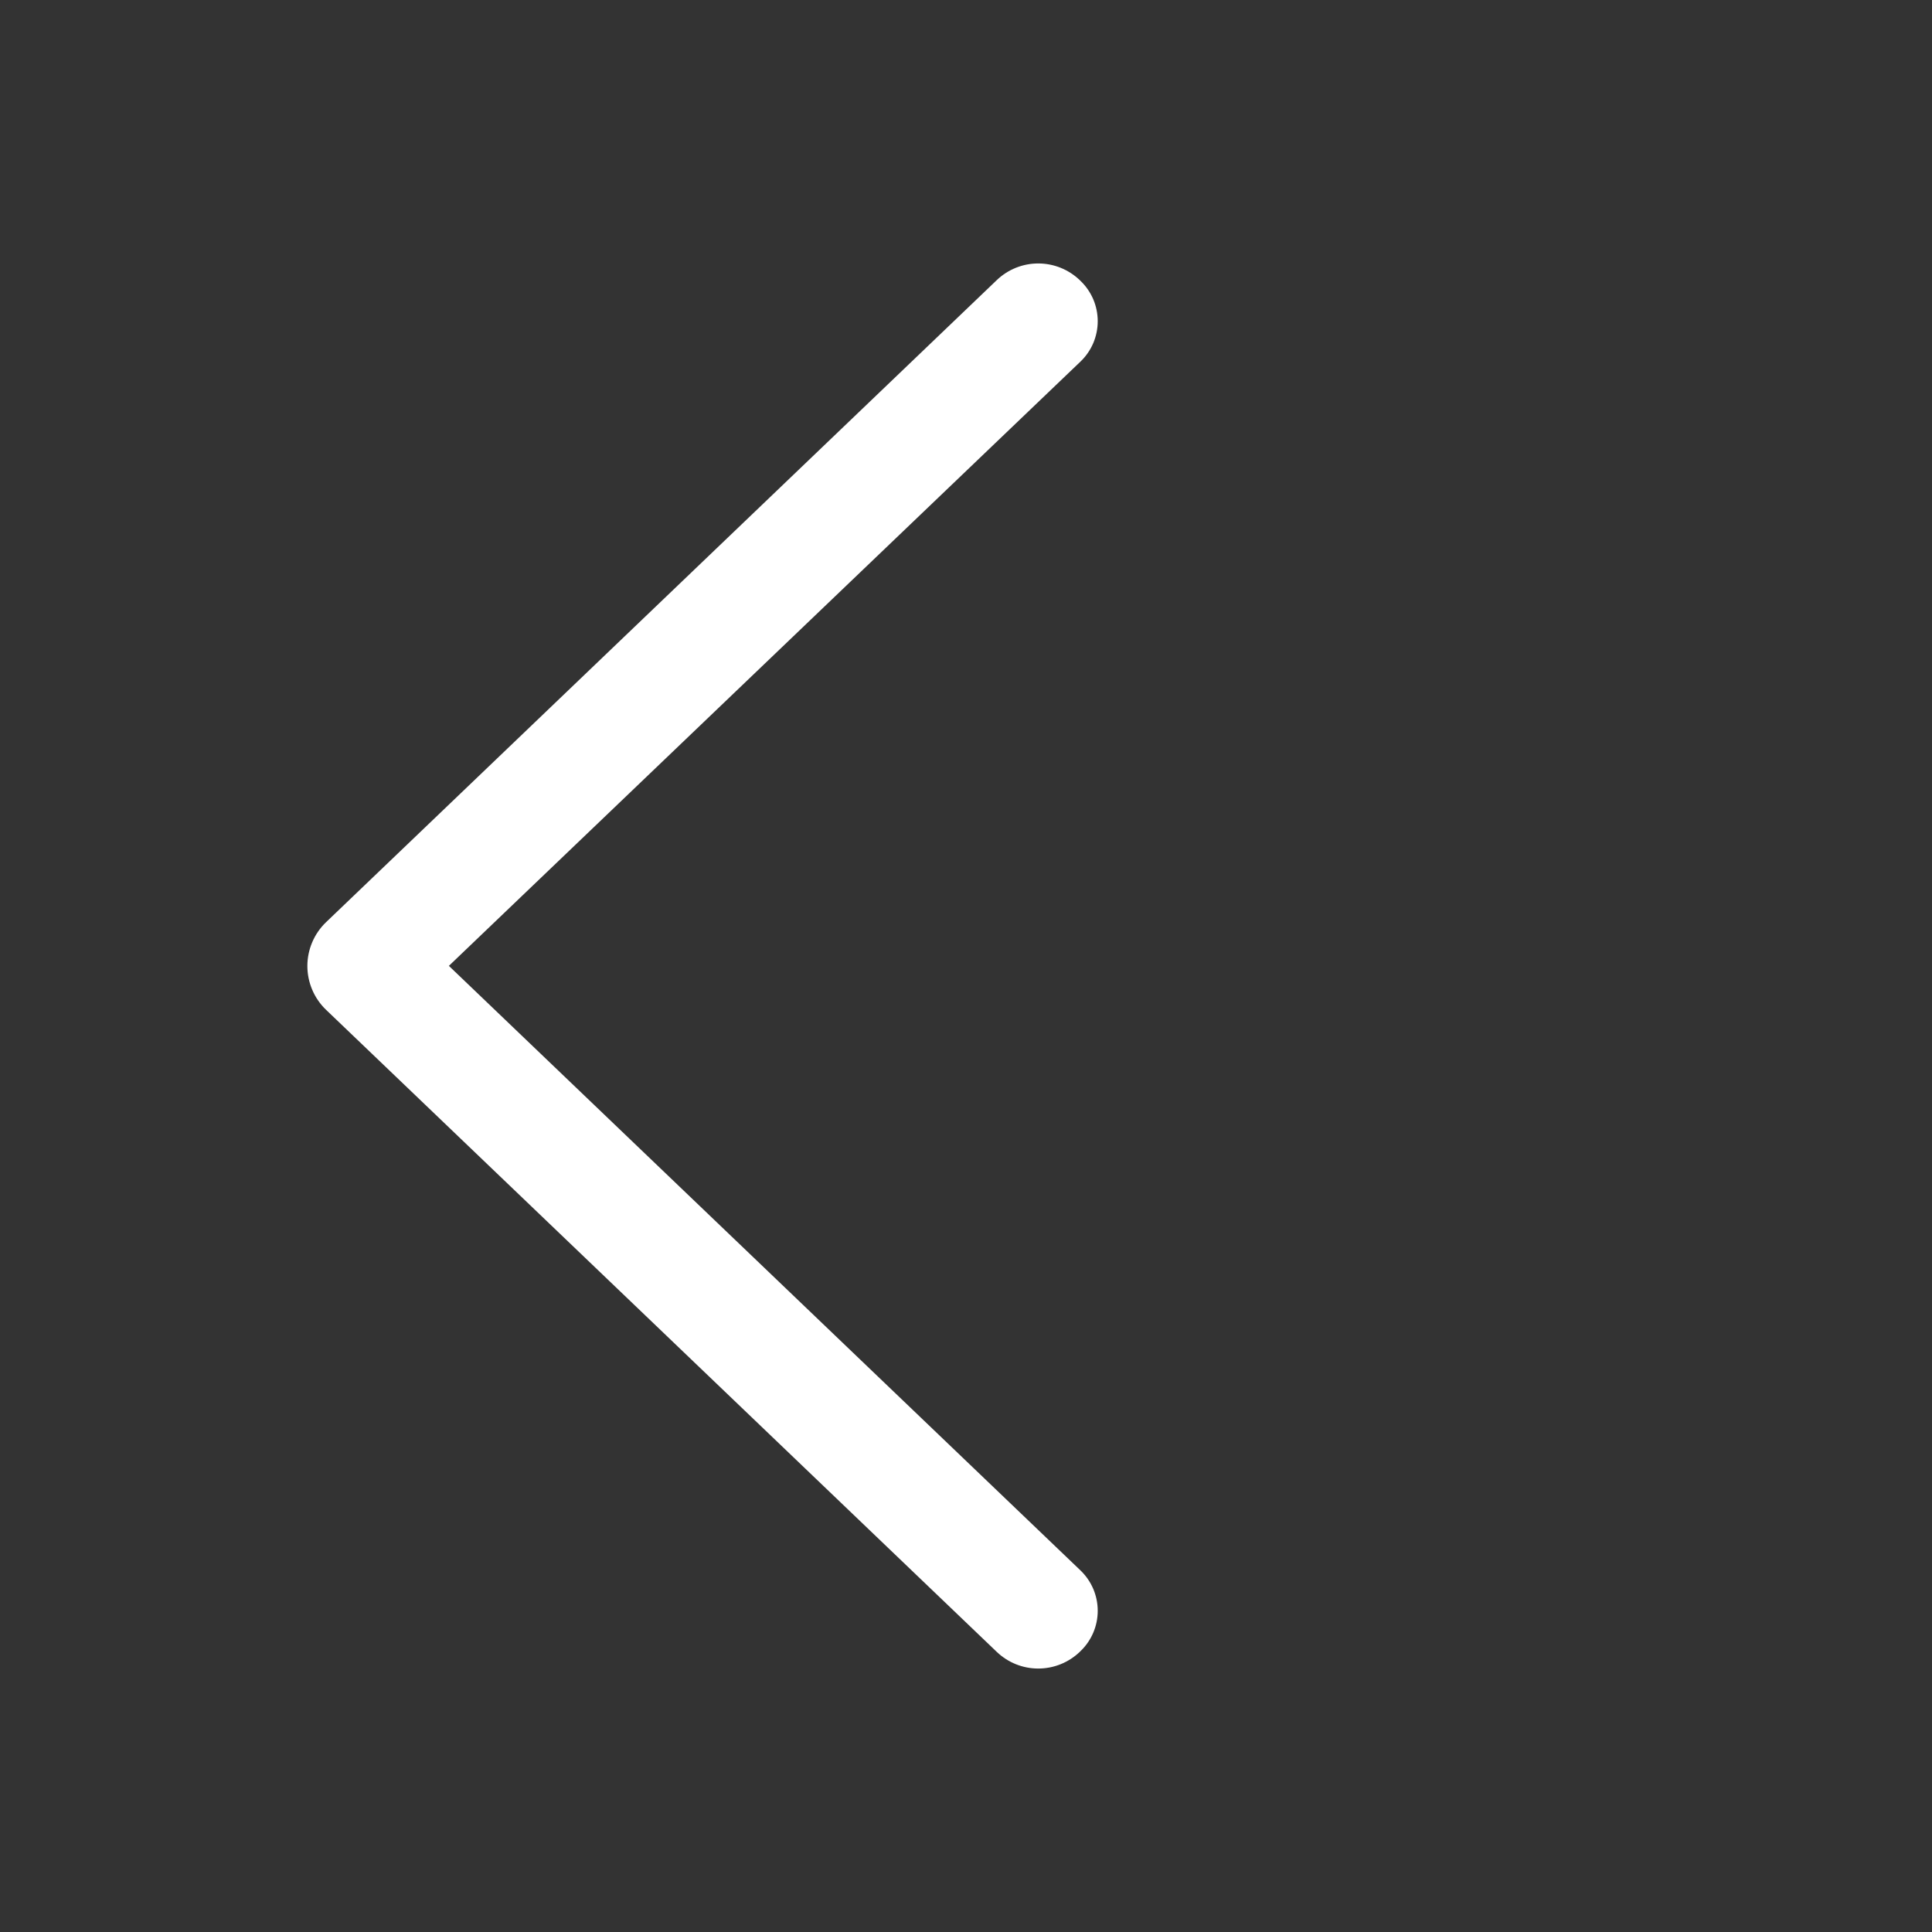<svg  viewBox="0 0 44 44" fill="none" xmlns="http://www.w3.org/2000/svg">
<rect x="0" y="0" width="44" height="44" fill="#333333" stroke="none"/>
<g clip-path="url(#clip0_2198_19805)">
<path d="M7.425 22.997L22.7 37.62C22.955 37.864 23.293 38 23.645 38C23.998 38 24.336 37.864 24.591 37.62L24.608 37.603C24.732 37.485 24.83 37.342 24.898 37.184C24.965 37.027 25 36.857 25 36.685C25 36.513 24.965 36.343 24.898 36.185C24.83 36.027 24.732 35.885 24.608 35.766L10.223 21.997L24.608 8.234C24.732 8.115 24.83 7.973 24.898 7.815C24.965 7.657 25 7.487 25 7.315C25 7.143 24.965 6.973 24.898 6.815C24.83 6.658 24.732 6.515 24.608 6.397L24.591 6.38C24.336 6.136 23.998 6 23.645 6C23.293 6 22.955 6.136 22.7 6.38L7.425 21.003C7.291 21.132 7.184 21.286 7.111 21.458C7.038 21.629 7 21.814 7 22C7 22.186 7.038 22.371 7.111 22.542C7.184 22.714 7.291 22.868 7.425 22.997Z" fill="white"/>
</g>
<defs>
<clipPath id="clip0_2198_19805">
<rect width="44" height="44" fill="white" transform="translate(0 44) rotate(-90)"/>
</clipPath>
</defs>
</svg>
